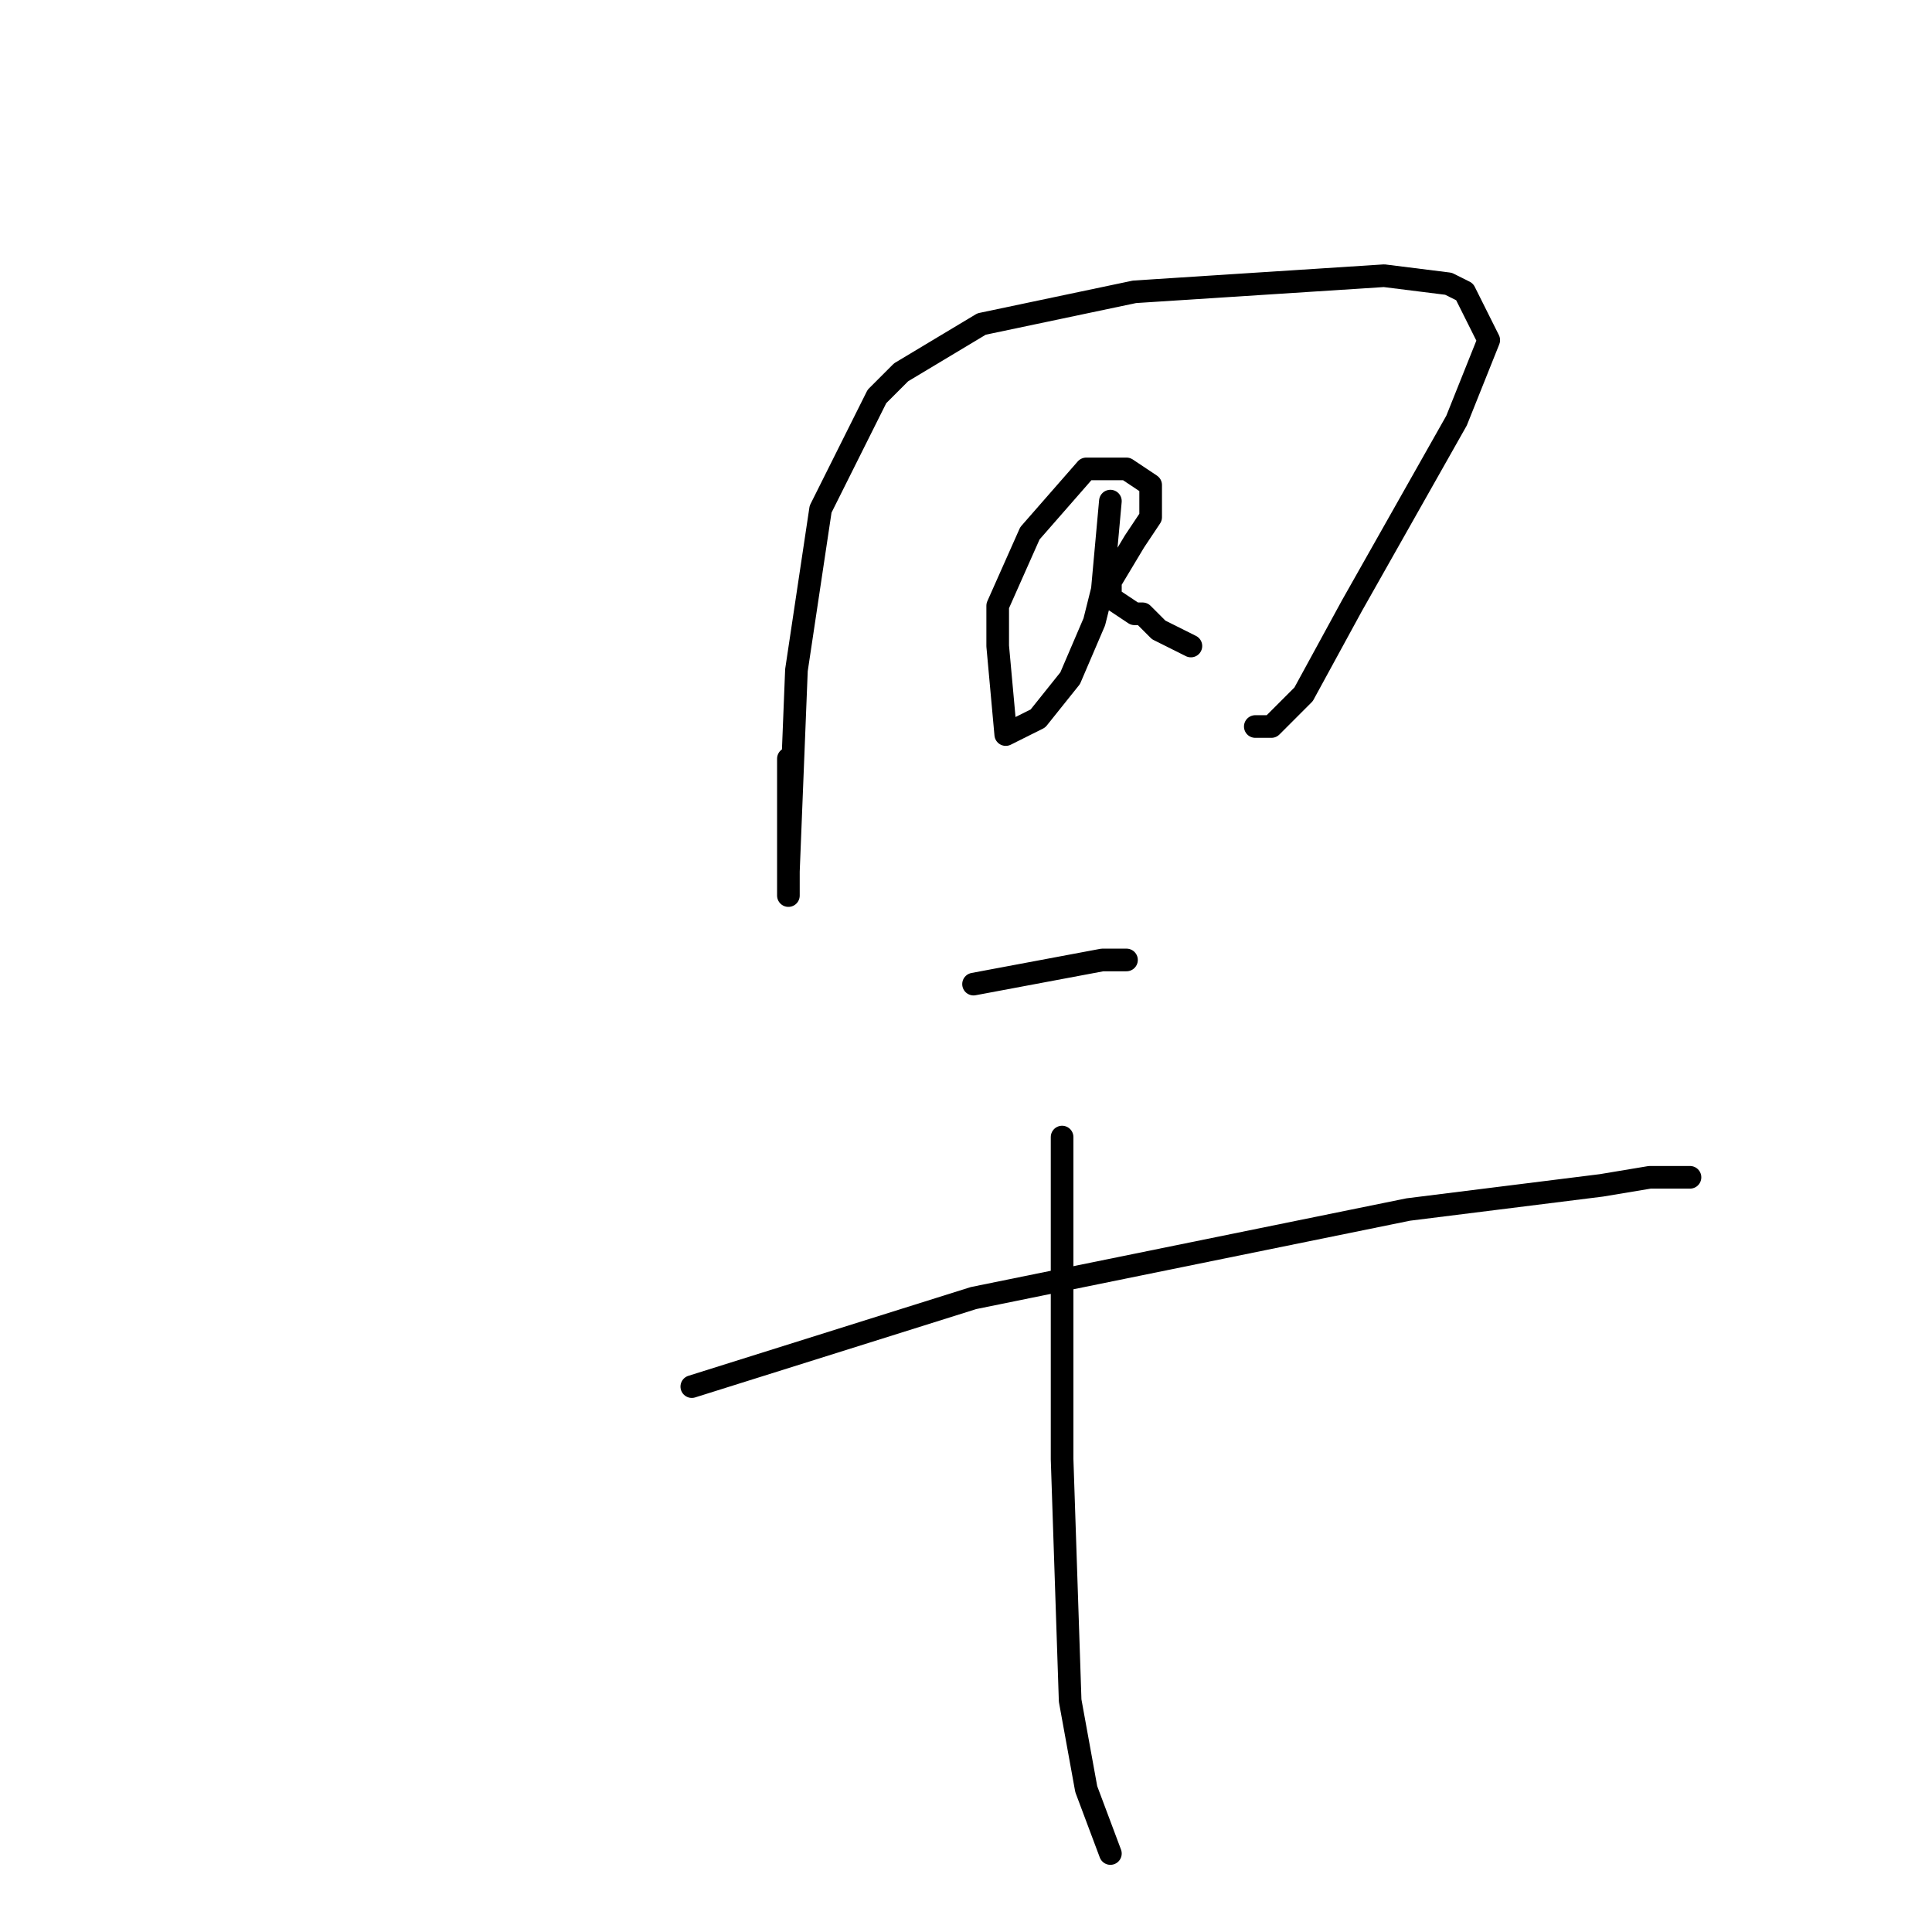 <?xml version="1.0" standalone="no"?>
    <svg width="256" height="256" xmlns="http://www.w3.org/2000/svg" version="1.1">
    <polyline stroke="black" stroke-width="3" stroke-linecap="round" fill="transparent" stroke-linejoin="round" points="104.467 100.533 104.467 110.133 104.467 117.6 104.467 118.667 104.467 115.467 105.533 88.8 108.733 67.467 116.2 52.533 119.4 49.333 130.067 42.933 150.333 38.667 183.4 36.533 191.933 37.6 194.067 38.667 197.267 45.067 193 55.733 179.133 80.267 172.733 92 168.467 96.267 166.333 96.267 166.333 96.267 " />
        <polyline stroke="black" stroke-width="3" stroke-linecap="round" fill="transparent" stroke-linejoin="round" points="147.133 66.4 146.067 78.133 145 82.4 141.8 89.867 137.533 95.2 133.267 97.333 132.2 85.6 132.2 80.267 136.467 70.667 143.933 62.133 149.267 62.133 152.467 64.267 152.467 68.533 150.333 71.733 147.133 77.067 147.133 78.133 147.133 79.2 150.333 81.333 151.4 81.333 153.533 83.467 157.8 85.6 157.8 85.6 " />
        <polyline stroke="black" stroke-width="3" stroke-linecap="round" fill="transparent" stroke-linejoin="round" points="129 130.4 146.067 127.2 149.267 127.2 149.267 127.2 " />
        <polyline stroke="black" stroke-width="3" stroke-linecap="round" fill="transparent" stroke-linejoin="round" points="91.667 183.733 129 172 186.6 160.267 212.2 157.067 218.6 156 223.933 156 223.933 156 " />
        <polyline stroke="black" stroke-width="3" stroke-linecap="round" fill="transparent" stroke-linejoin="round" points="140.733 150.667 140.733 165.6 140.733 193.333 141.8 225.333 143.933 237.067 147.133 245.6 147.133 245.6 " />
        </svg>